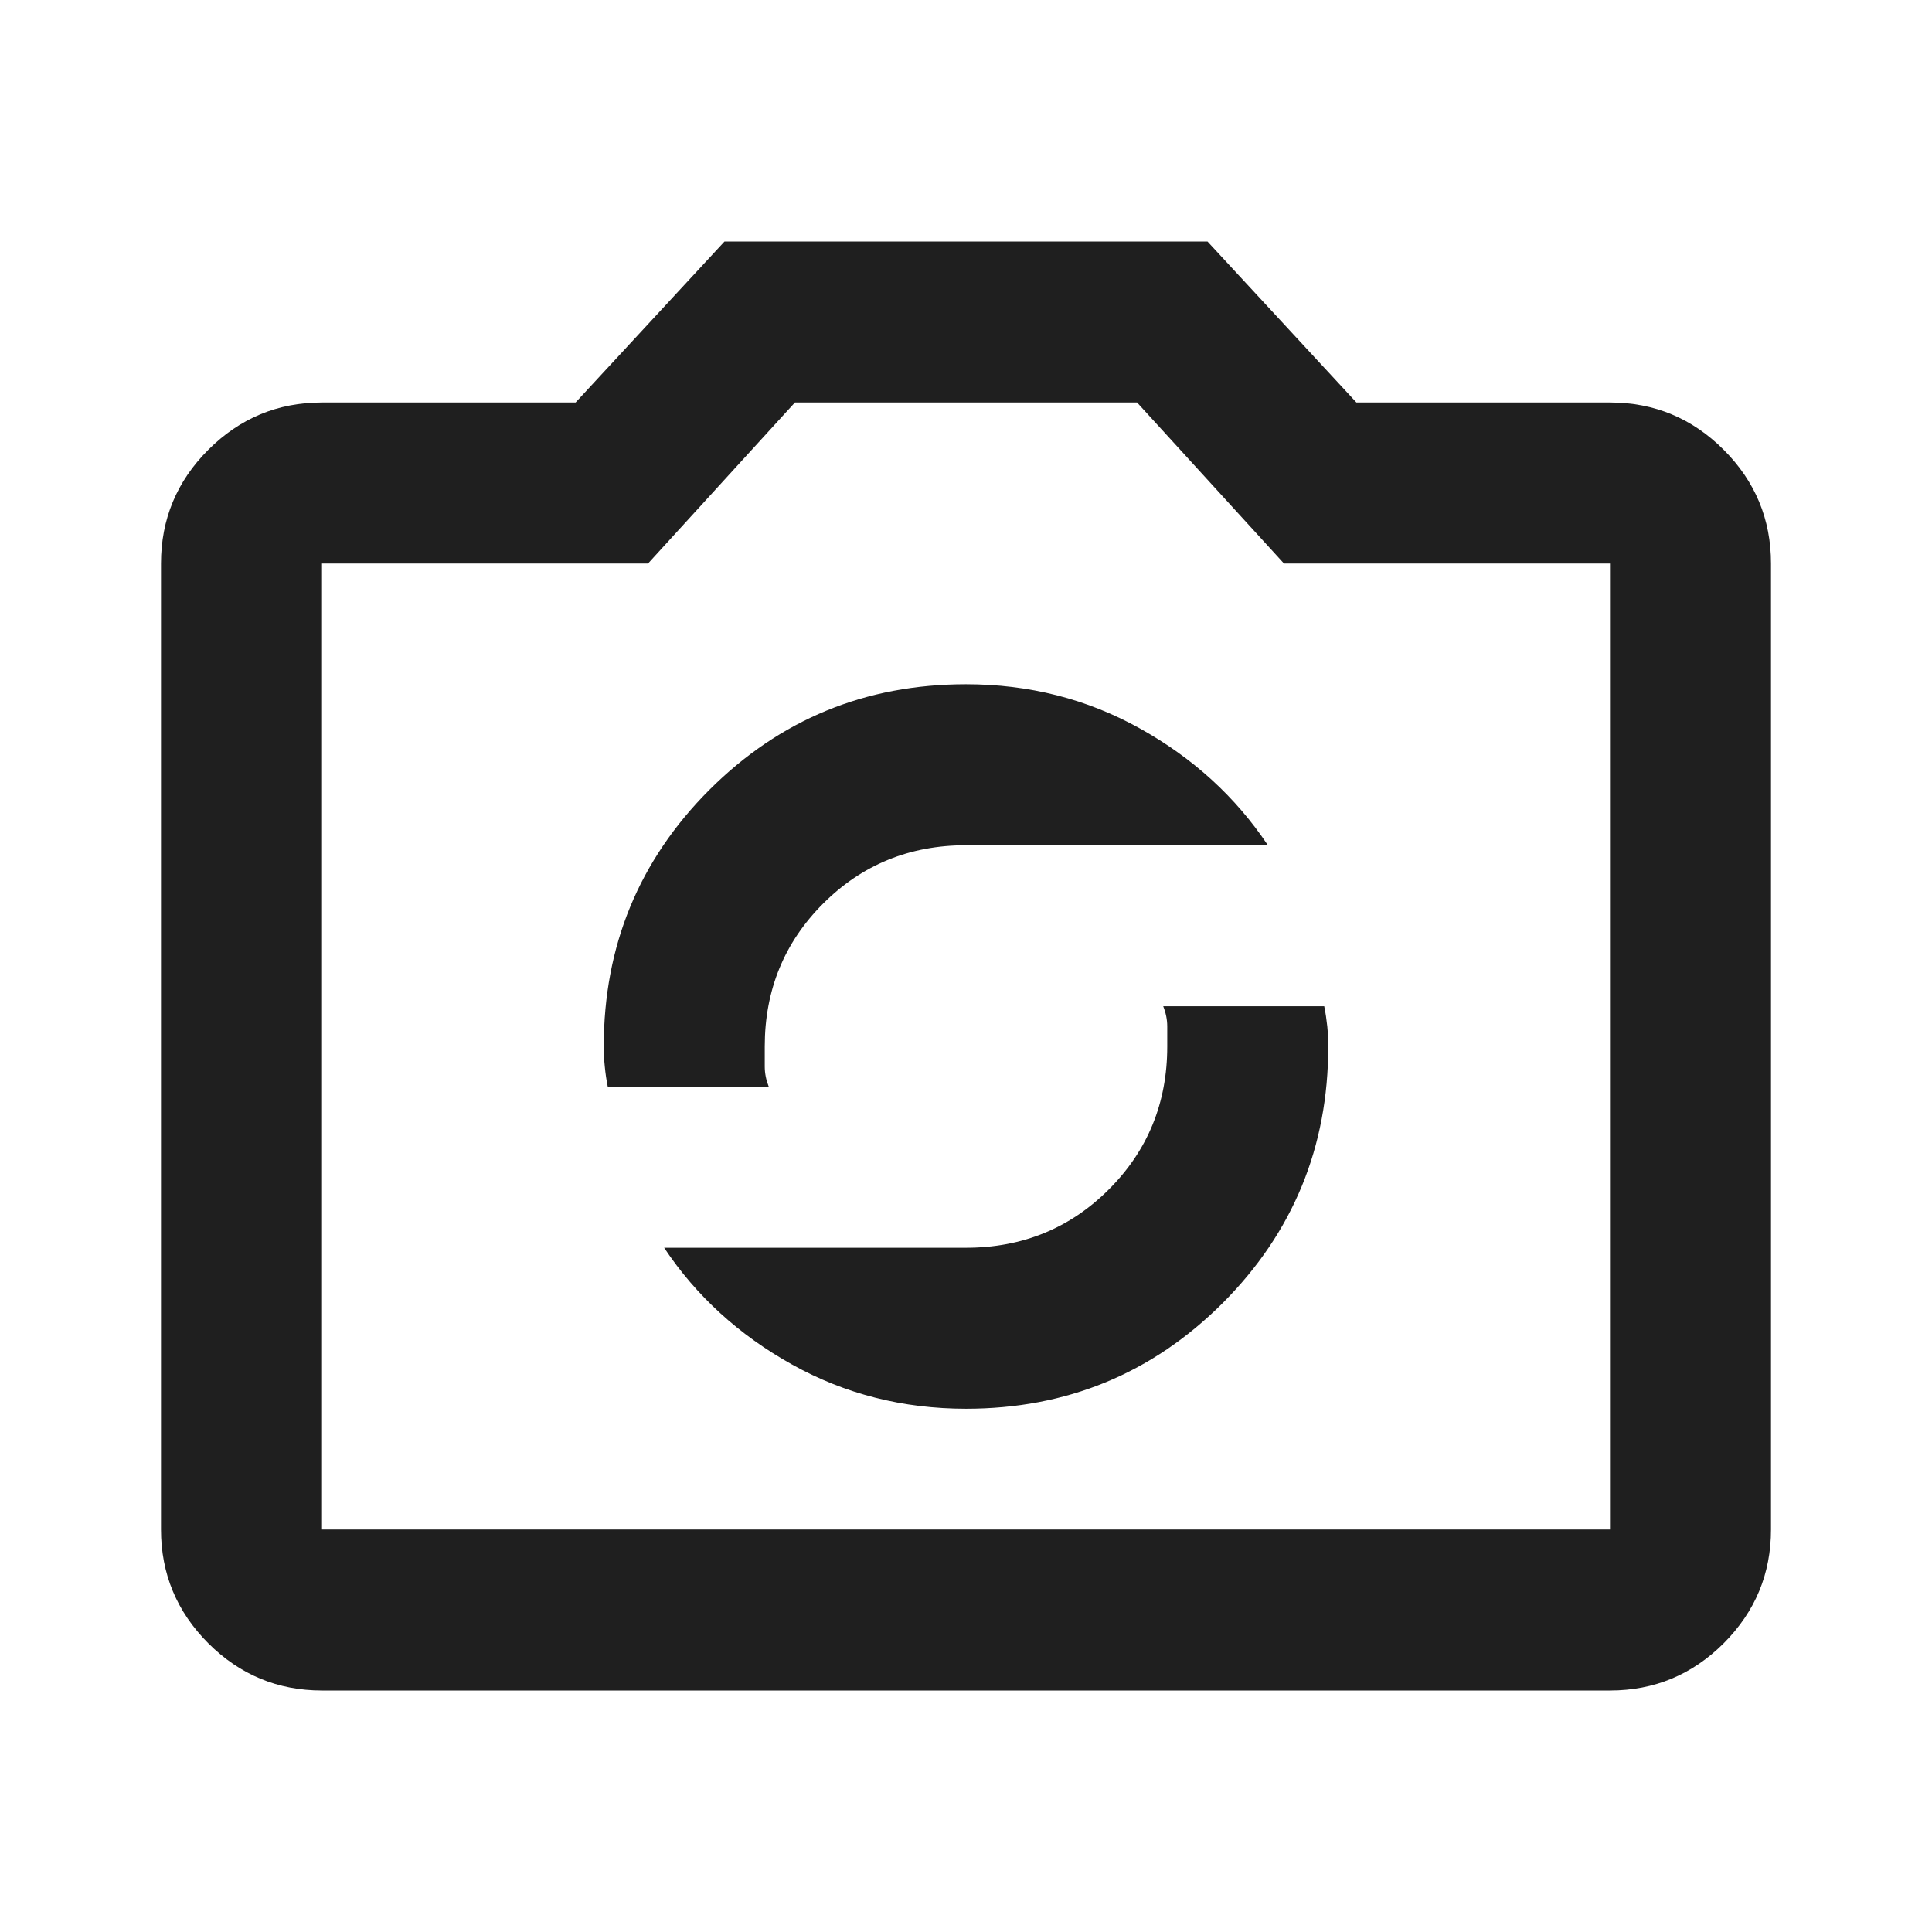<svg width="24" height="24" viewBox="0 0 24 24" fill="none" xmlns="http://www.w3.org/2000/svg">
<g id="party_mode">
<mask id="mask0_4941_77" style="mask-type:alpha" maskUnits="userSpaceOnUse" x="0" y="0" width="24" height="24">
<rect id="Bounding box" width="24" height="24" fill="#D9D9D9"/>
</mask>
<g mask="url(#mask0_4941_77)">
<path id="party_mode_2" d="M12 17.5C13.25 17.5 14.312 17.062 15.188 16.188C16.062 15.312 16.5 14.25 16.5 13C16.5 12.917 16.496 12.833 16.488 12.75C16.479 12.667 16.467 12.583 16.45 12.5H14.45C14.483 12.583 14.5 12.667 14.5 12.75V13C14.5 13.7 14.258 14.292 13.775 14.775C13.292 15.258 12.7 15.5 12 15.5H8.25C8.65 16.1 9.179 16.583 9.838 16.95C10.496 17.317 11.217 17.5 12 17.5ZM7.55 13.5H9.55C9.517 13.417 9.5 13.333 9.5 13.25V13C9.5 12.3 9.742 11.708 10.225 11.225C10.708 10.742 11.3 10.5 12 10.5H15.75C15.35 9.9 14.821 9.417 14.162 9.05C13.504 8.683 12.783 8.5 12 8.5C10.75 8.5 9.688 8.938 8.812 9.812C7.938 10.688 7.5 11.75 7.5 13C7.5 13.083 7.504 13.167 7.513 13.25C7.521 13.333 7.533 13.417 7.55 13.5ZM4 21C3.45 21 2.979 20.804 2.587 20.413C2.196 20.021 2 19.55 2 19V7C2 6.45 2.196 5.979 2.587 5.588C2.979 5.196 3.45 5 4 5H7.15L9 3H15L16.85 5H20C20.55 5 21.021 5.196 21.413 5.588C21.804 5.979 22 6.45 22 7V19C22 19.55 21.804 20.021 21.413 20.413C21.021 20.804 20.55 21 20 21H4ZM4 19H20V7H15.95L14.125 5H9.875L8.05 7H4V19Z" fill="#1F1F1F"/>
</g>
</g>
</svg>
